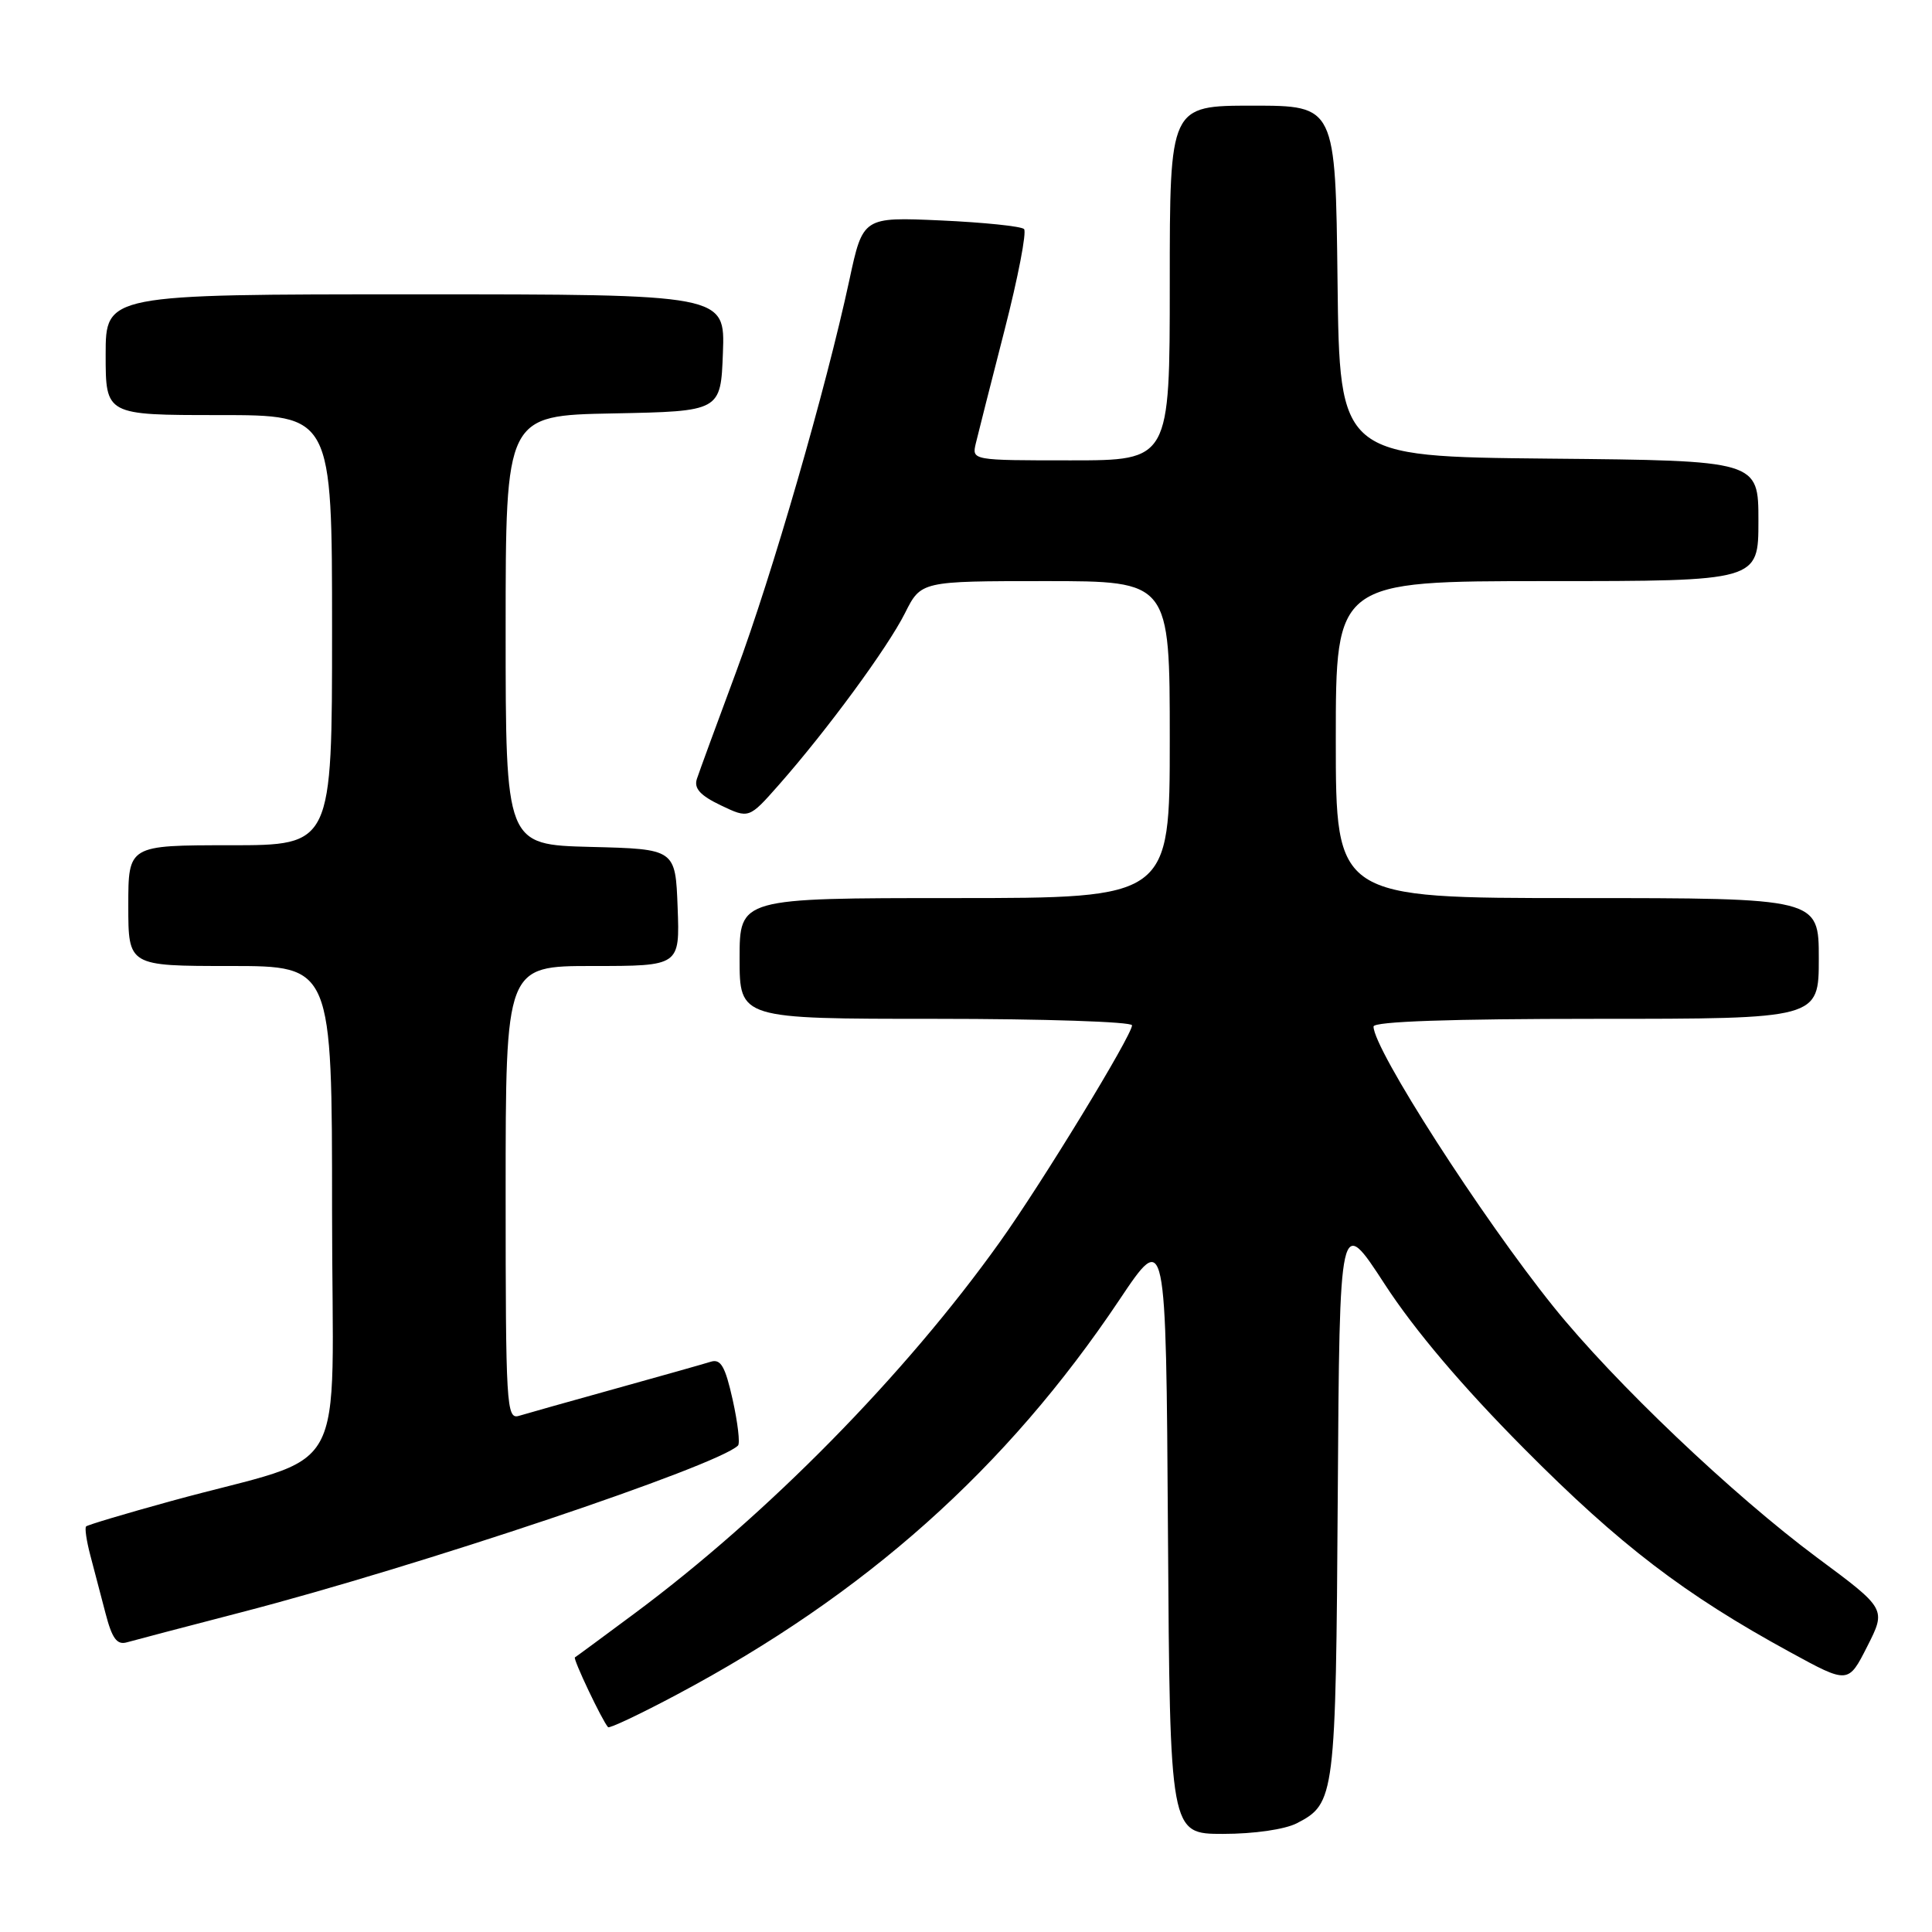 <?xml version="1.0" encoding="UTF-8" standalone="no"?>
<!DOCTYPE svg PUBLIC "-//W3C//DTD SVG 1.1//EN" "http://www.w3.org/Graphics/SVG/1.1/DTD/svg11.dtd" >
<svg xmlns="http://www.w3.org/2000/svg" xmlns:xlink="http://www.w3.org/1999/xlink" version="1.1" viewBox="0 0 256 256">
 <g >
 <path fill="currentColor"
d=" M 171.84 241.59 C 176.90 238.97 177.00 238.18 177.26 198.23 C 177.50 160.96 177.50 160.96 183.50 170.19 C 187.45 176.26 193.77 183.72 202.00 192.00 C 214.65 204.74 223.22 211.29 237.20 218.92 C 244.90 223.13 244.90 223.13 247.42 218.16 C 249.94 213.19 249.94 213.19 240.80 206.41 C 229.61 198.10 213.89 183.15 205.84 173.14 C 196.29 161.26 182.00 139.02 182.00 136.02 C 182.00 135.35 192.21 135.00 211.50 135.00 C 241.00 135.00 241.00 135.00 241.00 127.00 C 241.00 119.00 241.00 119.00 209.00 119.00 C 177.00 119.00 177.00 119.00 177.00 98.00 C 177.00 77.00 177.00 77.00 205.00 77.00 C 233.00 77.00 233.00 77.00 233.00 69.02 C 233.00 61.03 233.00 61.03 205.25 60.77 C 177.50 60.50 177.50 60.50 177.23 37.25 C 176.96 14.00 176.96 14.00 165.98 14.00 C 155.00 14.00 155.00 14.00 155.00 37.50 C 155.00 61.00 155.00 61.00 141.88 61.00 C 128.79 61.00 128.77 61.00 129.30 58.75 C 129.60 57.51 131.30 50.77 133.10 43.77 C 134.90 36.76 136.06 30.73 135.69 30.35 C 135.31 29.98 130.36 29.47 124.67 29.21 C 114.34 28.75 114.34 28.75 112.54 37.13 C 109.43 51.57 102.32 76.16 97.52 89.08 C 94.98 95.91 92.65 102.27 92.34 103.21 C 91.93 104.47 92.79 105.41 95.51 106.71 C 99.24 108.49 99.24 108.49 103.21 103.99 C 109.60 96.74 117.61 85.83 119.91 81.25 C 122.04 77.00 122.04 77.00 138.52 77.00 C 155.00 77.00 155.00 77.00 155.00 98.00 C 155.00 119.00 155.00 119.00 126.50 119.00 C 98.00 119.00 98.00 119.00 98.00 127.00 C 98.00 135.00 98.00 135.00 124.00 135.00 C 138.30 135.00 150.00 135.39 150.00 135.86 C 150.00 137.18 138.04 156.80 132.49 164.56 C 119.94 182.16 101.64 200.76 84.00 213.85 C 79.88 216.91 76.36 219.51 76.18 219.61 C 75.89 219.79 79.78 227.98 80.57 228.86 C 80.74 229.06 84.85 227.12 89.69 224.54 C 114.69 211.24 133.35 194.60 148.31 172.26 C 154.50 163.01 154.50 163.01 154.76 203.01 C 155.02 243.00 155.02 243.00 162.06 243.00 C 166.17 243.00 170.24 242.41 171.84 241.59 Z  M 32.00 213.63 C 55.34 207.58 95.11 194.22 97.79 191.54 C 98.08 191.25 97.76 188.52 97.08 185.46 C 96.09 181.03 95.50 180.02 94.17 180.44 C 93.25 180.73 87.55 182.34 81.50 184.02 C 75.45 185.70 69.71 187.32 68.75 187.61 C 67.11 188.10 67.00 186.24 67.00 158.07 C 67.00 128.00 67.00 128.00 78.54 128.00 C 90.08 128.00 90.08 128.00 89.79 120.25 C 89.50 112.50 89.50 112.50 78.25 112.22 C 67.00 111.93 67.00 111.93 67.00 83.49 C 67.00 55.05 67.00 55.05 81.25 54.78 C 95.50 54.50 95.50 54.50 95.79 46.75 C 96.08 39.00 96.08 39.00 55.04 39.00 C 14.00 39.00 14.00 39.00 14.00 47.00 C 14.00 55.00 14.00 55.00 29.00 55.00 C 44.00 55.00 44.00 55.00 44.00 83.50 C 44.00 112.00 44.00 112.00 30.50 112.00 C 17.00 112.00 17.00 112.00 17.00 120.00 C 17.00 128.00 17.00 128.00 30.50 128.00 C 44.00 128.00 44.00 128.00 44.00 160.47 C 44.00 197.32 46.82 192.26 22.63 198.91 C 16.66 200.55 11.61 202.06 11.41 202.26 C 11.21 202.45 11.46 204.16 11.96 206.06 C 12.46 207.95 13.37 211.44 13.99 213.80 C 14.85 217.11 15.50 217.99 16.80 217.62 C 17.74 217.35 24.57 215.56 32.00 213.63 Z "/>
</g>
</svg>